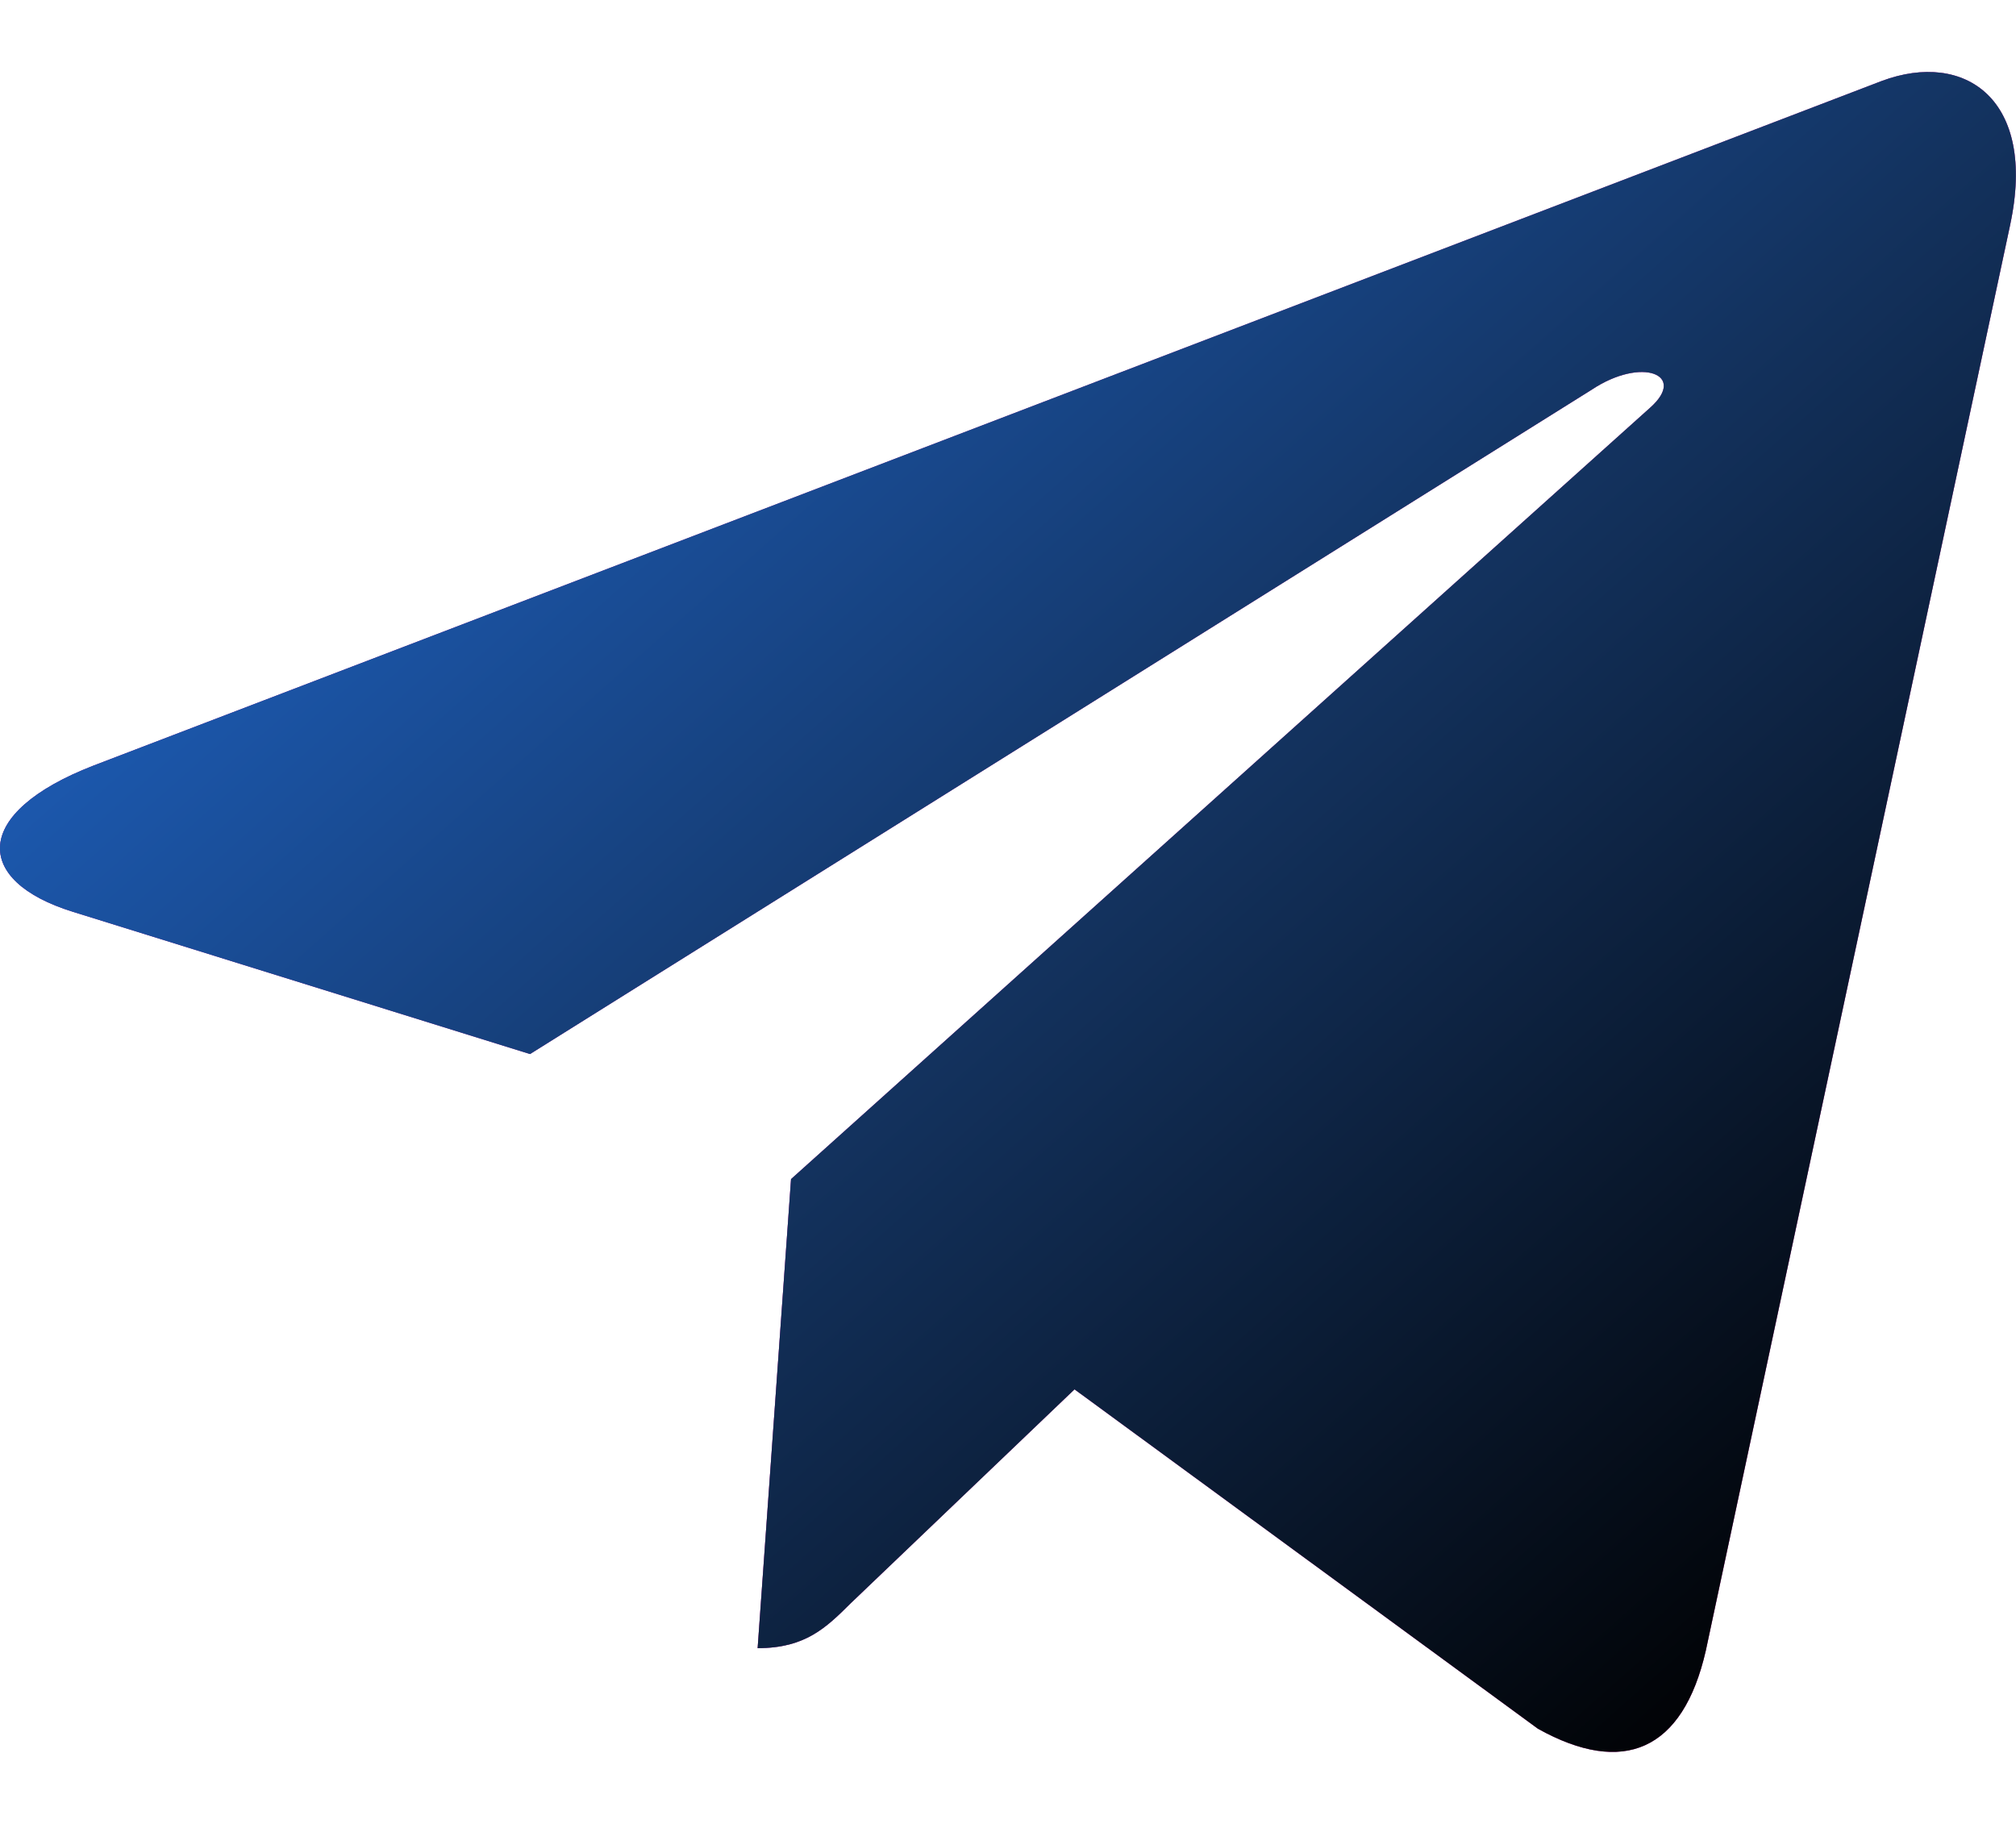 <svg width="21" height="19" viewBox="0 0 21 19" fill="none" xmlns="http://www.w3.org/2000/svg">
<path d="M8.24 12.283L7.892 17.169C8.389 17.169 8.605 16.956 8.863 16.7L11.193 14.473L16.021 18.009C16.907 18.502 17.53 18.242 17.769 17.194L20.939 2.343L20.939 2.342C21.22 1.033 20.466 0.522 19.603 0.843L0.975 7.975C-0.297 8.468 -0.277 9.177 0.759 9.498L5.521 10.98L16.584 4.057C17.104 3.713 17.578 3.903 17.188 4.248L8.24 12.283Z" fill="#C655AE"/>
<path d="M8.24 12.283L7.892 17.169C8.389 17.169 8.605 16.956 8.863 16.7L11.193 14.473L16.021 18.009C16.907 18.502 17.53 18.242 17.769 17.194L20.939 2.343L20.939 2.342C21.22 1.033 20.466 0.522 19.603 0.843L0.975 7.975C-0.297 8.468 -0.277 9.177 0.759 9.498L5.521 10.98L16.584 4.057C17.104 3.713 17.578 3.903 17.188 4.248L8.24 12.283Z" fill="url(#paint0_linear_2_3302)"/>
<path d="M8.24 12.283L7.892 17.169C8.389 17.169 8.605 16.956 8.863 16.7L11.193 14.473L16.021 18.009C16.907 18.502 17.53 18.242 17.769 17.194L20.939 2.343L20.939 2.342C21.22 1.033 20.466 0.522 19.603 0.843L0.975 7.975C-0.297 8.468 -0.277 9.177 0.759 9.498L5.521 10.98L16.584 4.057C17.104 3.713 17.578 3.903 17.188 4.248L8.24 12.283Z" fill="url(#paint1_linear_2_3302)"/>
<defs>
<linearGradient id="paint0_linear_2_3302" x1="-0" y1="0.75" x2="15.502" y2="9.981" gradientUnits="userSpaceOnUse">
<stop stop-color="#4B28A9"/>
<stop offset="0.952" stop-color="#C655AE"/>
</linearGradient>
<linearGradient id="paint1_linear_2_3302" x1="-0" y1="0.75" x2="16.385" y2="19.256" gradientUnits="userSpaceOnUse">
<stop stop-color="#2272E4"/>
<stop offset="0.573" stop-color="#13325E"/>
<stop offset="1" stop-color="#010204"/>
</linearGradient>
</defs>
</svg>
